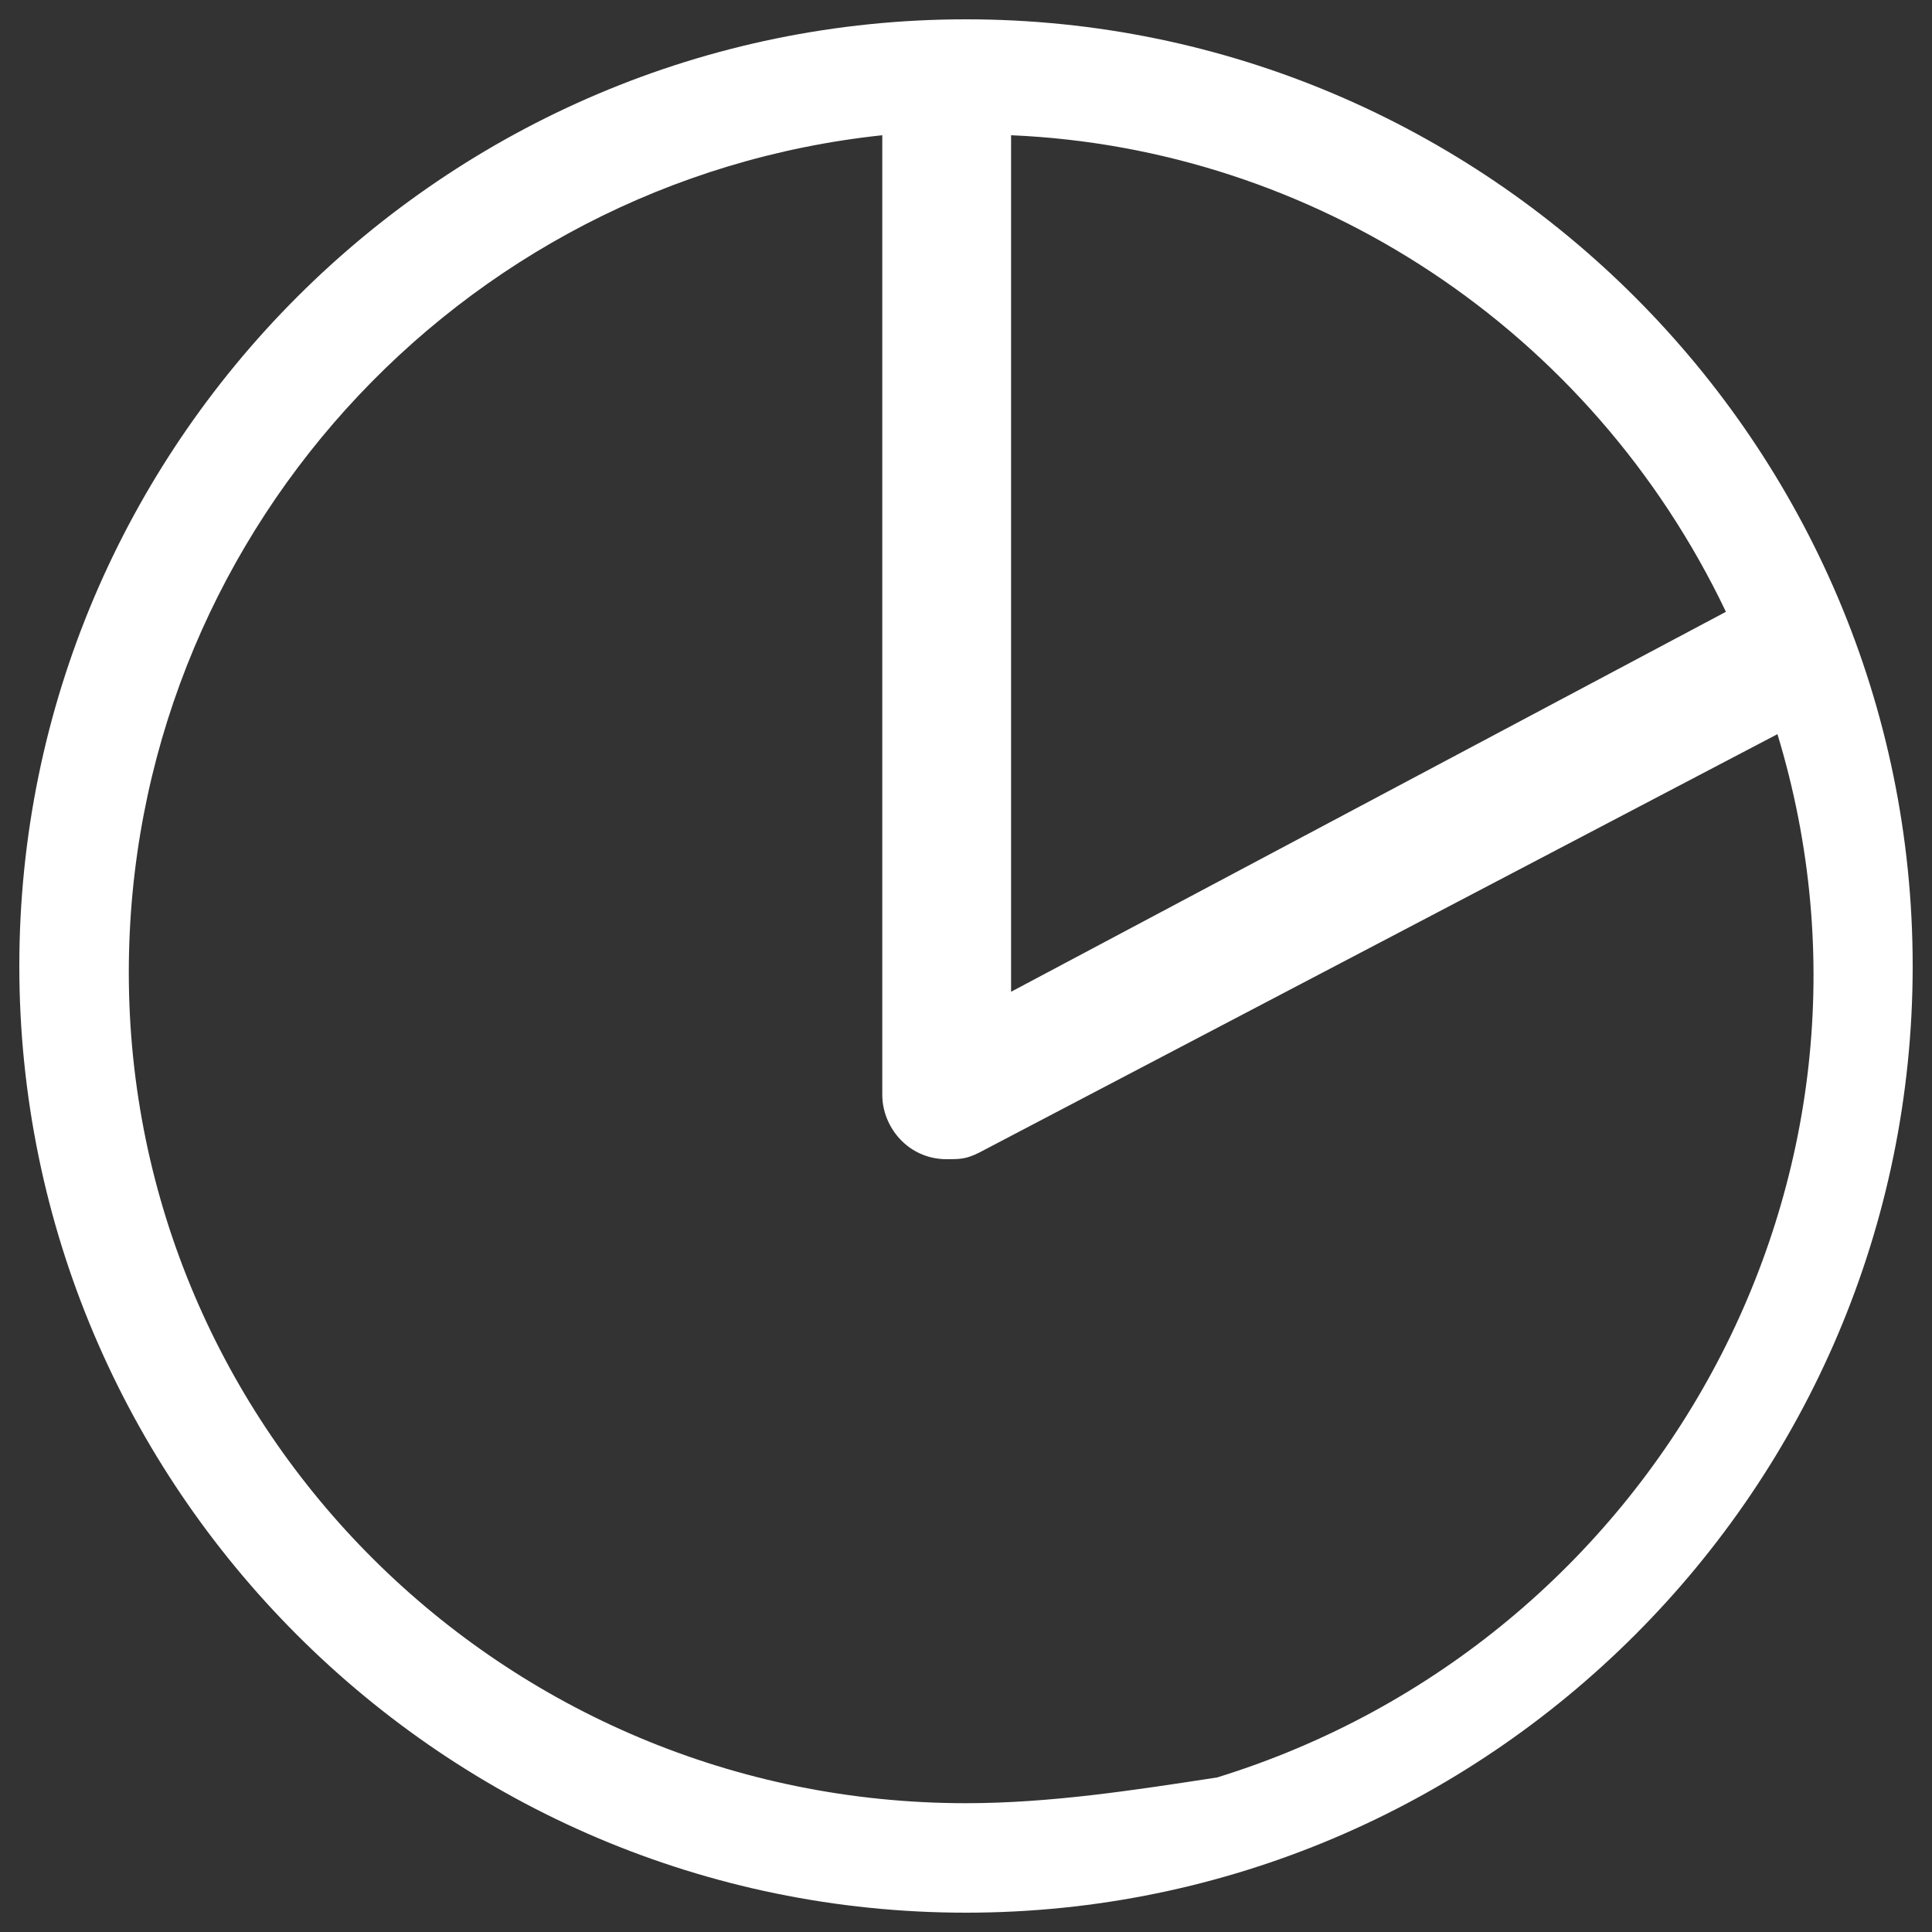 <?xml version="1.0" encoding="utf-8"?>
<!-- Generator: Adobe Illustrator 23.0.2, SVG Export Plug-In . SVG Version: 6.00 Build 0)  -->
<svg version="1.1" id="Layer_1" xmlns="http://www.w3.org/2000/svg" xmlns:xlink="http://www.w3.org/1999/xlink" x="0px" y="0px"
	 viewBox="0 0 30 30" style="enable-background:new 0 0 30 30;" xml:space="preserve">
<rect x="0" y="0" width="30" height="30" fill="#333333" stroke="none"/>
<style type="text/css">
	.st0{fill:#FFFFFF;}
</style>
<g>
	<title>action_report</title>
	<path class="st0" d="M15,0.3C6.9,0.3,0.3,6.9,0.3,15S6.9,29.7,15,29.7S29.7,23.1,29.7,15S23.1,0.3,15,0.3z M26.8,9.5l-11.1,5.9V2.1
		C20.4,2.3,24.7,5.1,26.8,9.5z M15,28C7.8,28,2,22.2,2,15.1c0-6.7,5.1-12.3,11.7-13V17c0,0.5,0.4,1,1,1c0.2,0,0.3,0,0.5-0.1
		l12.4-6.5c2.1,6.9-1.9,14.1-8.7,16.2C17.6,27.8,16.3,28,15,28z"/>
</g>
</svg>

